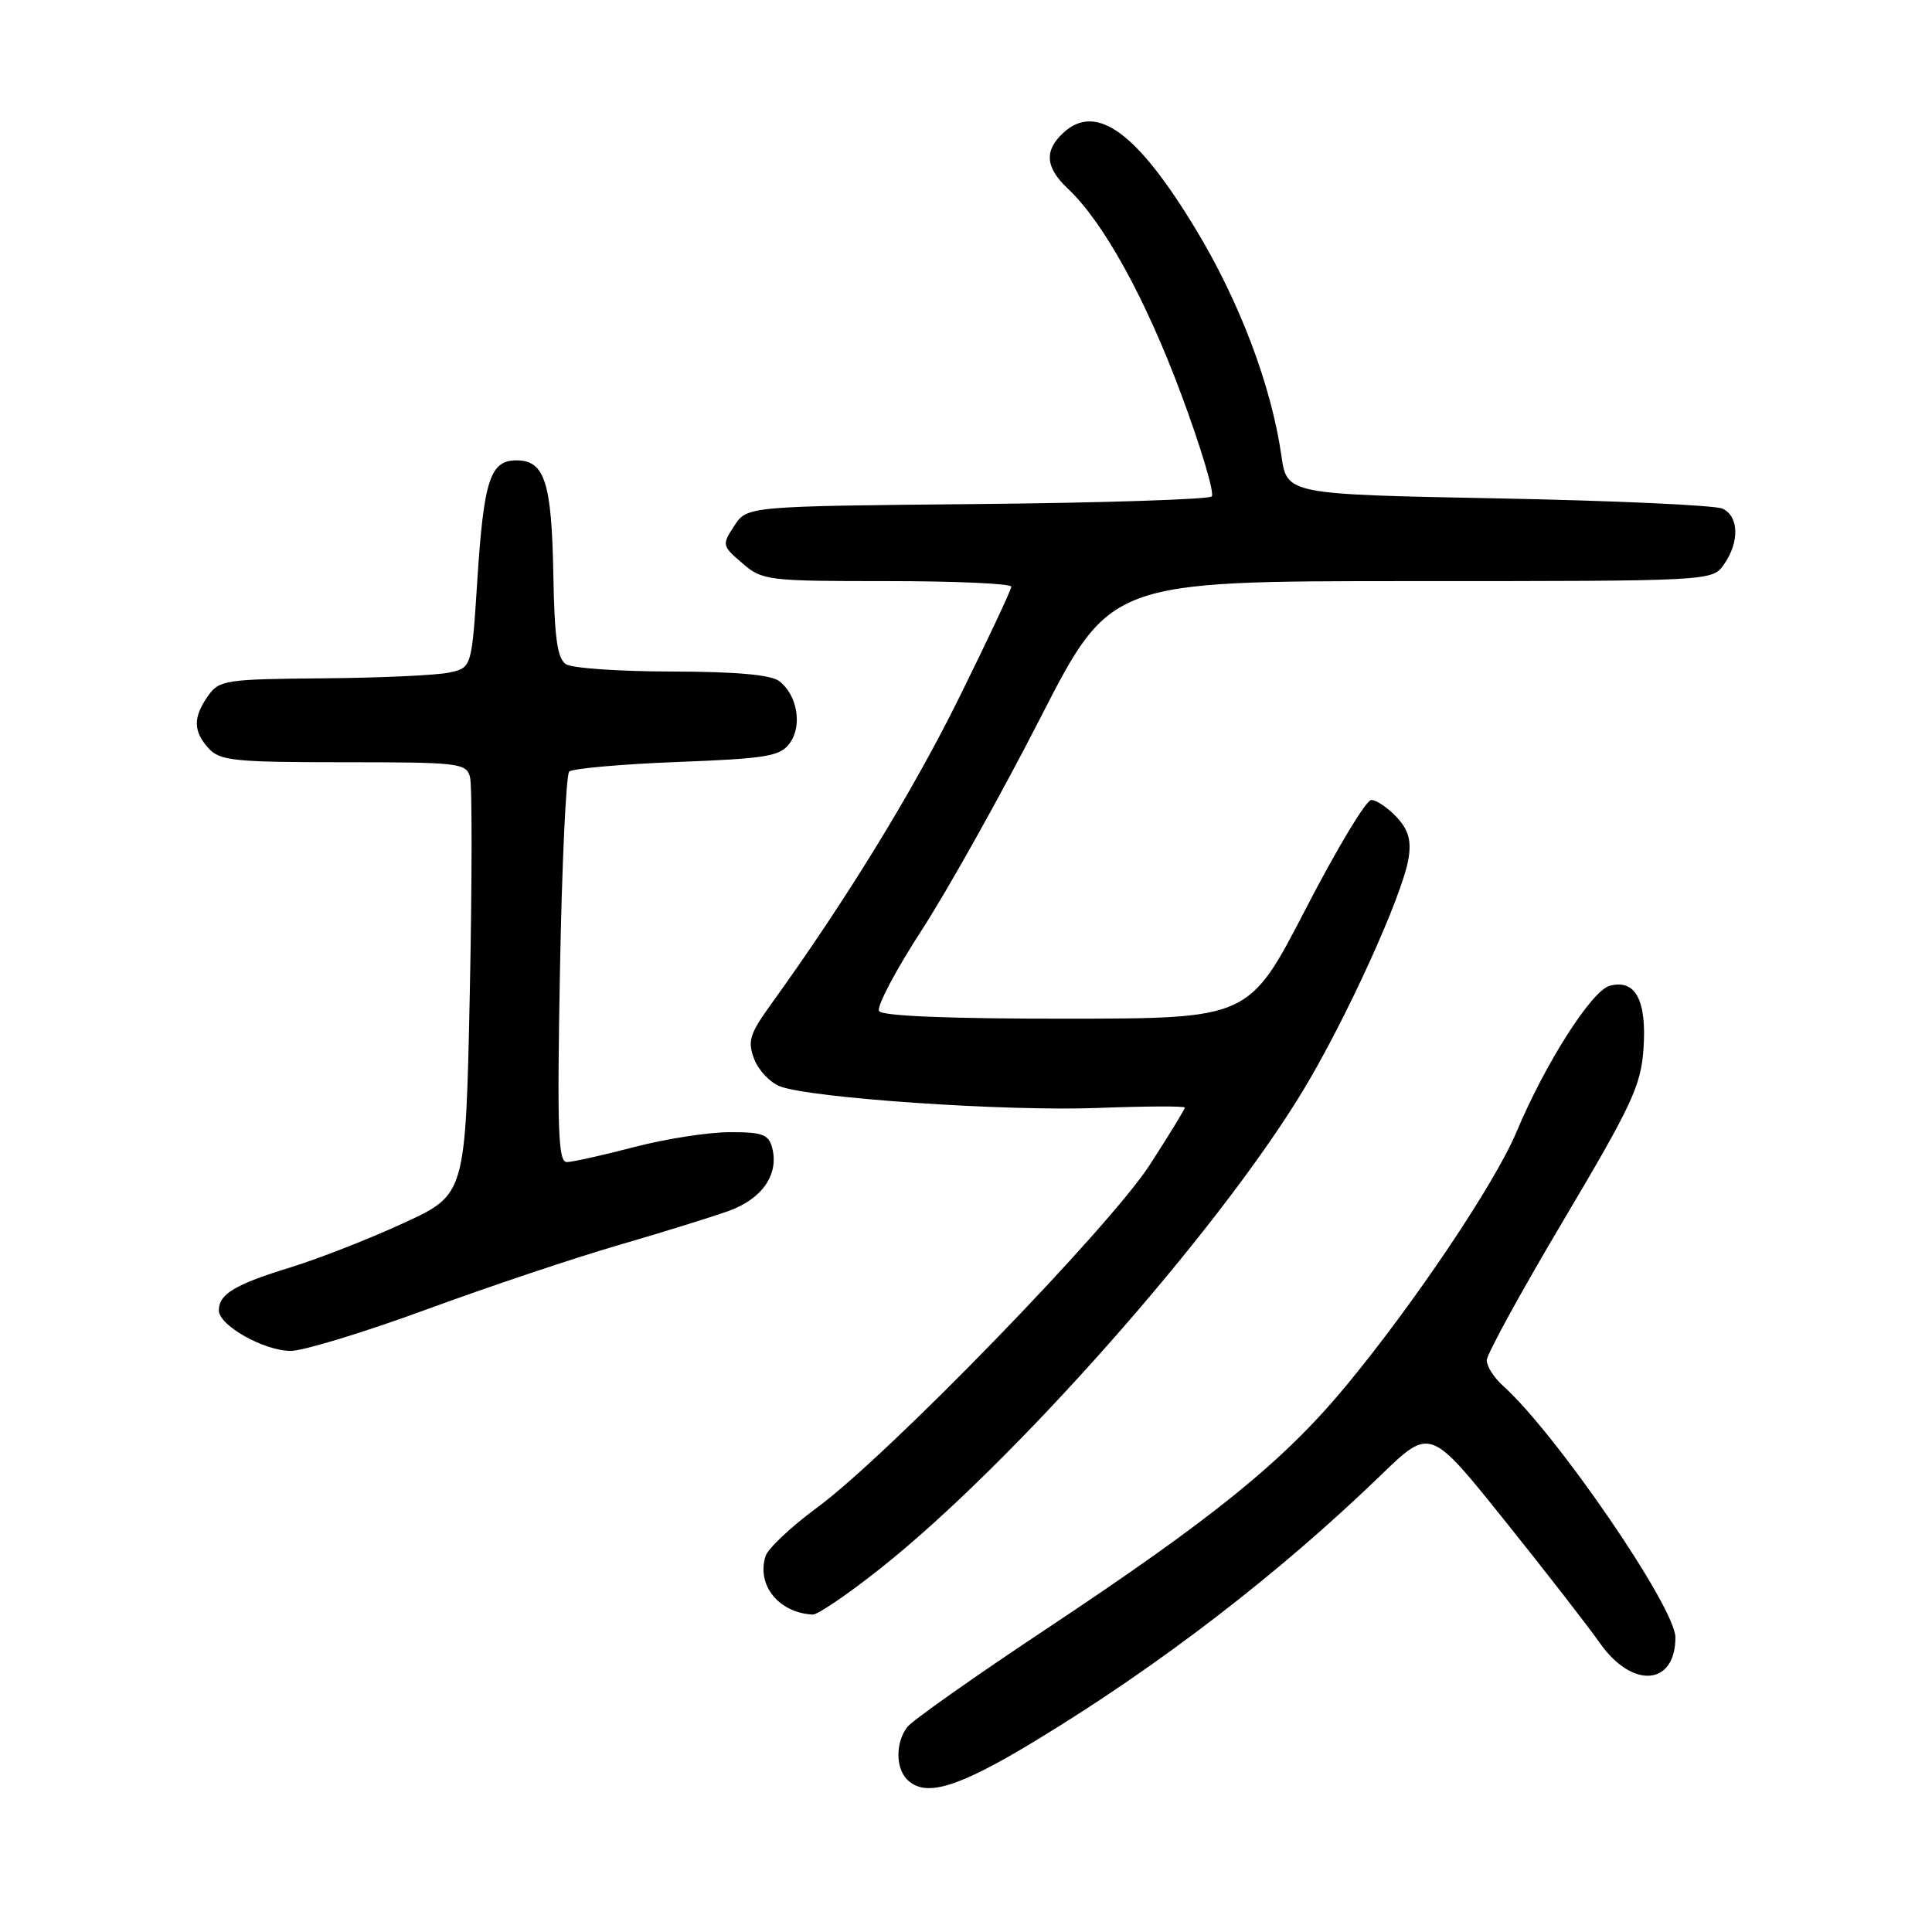 <?xml version="1.0" encoding="UTF-8" standalone="no"?>
<!DOCTYPE svg PUBLIC "-//W3C//DTD SVG 1.1//EN" "http://www.w3.org/Graphics/SVG/1.1/DTD/svg11.dtd" >
<svg xmlns="http://www.w3.org/2000/svg" xmlns:xlink="http://www.w3.org/1999/xlink" version="1.1" viewBox="0 0 256 256">
 <g >
 <path fill="currentColor"
d=" M 137.25 230.63 C 153.65 220.68 169.48 208.51 183.00 195.44 C 189.50 189.16 189.50 189.16 199.26 201.33 C 204.63 208.02 210.37 215.41 212.02 217.75 C 216.30 223.82 222.00 223.37 222.00 216.96 C 222.00 213.00 206.17 189.90 199.13 183.60 C 197.96 182.55 197.00 181.04 197.00 180.25 C 197.00 179.46 201.59 171.09 207.19 161.66 C 216.21 146.47 217.43 143.87 217.77 139.00 C 218.22 132.55 216.71 129.71 213.30 130.62 C 210.90 131.26 204.75 140.91 200.94 150.00 C 198.09 156.80 187.35 172.79 178.30 183.70 C 170.05 193.65 160.83 201.12 138.50 215.94 C 129.15 222.15 120.94 227.94 120.25 228.81 C 118.67 230.80 118.64 234.24 120.20 235.80 C 122.61 238.21 126.88 236.92 137.25 230.63 Z  M 116.69 207.80 C 134.17 193.94 161.23 163.36 172.59 144.62 C 178.34 135.14 185.87 118.59 186.64 113.73 C 187.03 111.33 186.61 109.92 185.04 108.25 C 183.87 107.01 182.37 106.00 181.70 106.00 C 181.02 106.00 177.10 112.52 172.99 120.48 C 165.50 134.96 165.50 134.96 141.31 134.98 C 125.70 134.99 116.89 134.63 116.48 133.97 C 116.13 133.40 118.68 128.56 122.15 123.22 C 125.61 117.87 132.65 105.29 137.79 95.25 C 147.13 77.00 147.13 77.00 187.01 77.00 C 226.89 77.00 226.89 77.00 228.44 74.78 C 230.51 71.83 230.42 68.41 228.25 67.40 C 227.29 66.95 213.91 66.34 198.51 66.04 C 170.52 65.50 170.52 65.50 169.79 60.37 C 168.46 51.10 164.24 39.94 158.44 30.37 C 150.71 17.58 145.30 13.61 140.96 17.54 C 138.33 19.92 138.49 22.17 141.49 24.99 C 146.22 29.43 151.79 39.54 156.53 52.28 C 159.14 59.30 160.96 65.38 160.56 65.78 C 160.16 66.17 146.15 66.63 129.41 66.79 C 98.99 67.08 98.99 67.08 97.30 69.67 C 95.64 72.19 95.67 72.32 98.36 74.63 C 101.01 76.92 101.70 77.00 117.56 77.00 C 126.60 77.00 134.00 77.33 134.00 77.74 C 134.00 78.14 130.88 84.78 127.07 92.49 C 120.92 104.93 112.11 119.28 102.18 133.05 C 99.33 137.00 99.03 137.96 99.93 140.32 C 100.50 141.81 102.04 143.45 103.36 143.95 C 107.47 145.51 133.38 147.28 145.45 146.81 C 151.80 146.57 157.00 146.55 157.00 146.76 C 157.00 146.97 154.92 150.38 152.37 154.32 C 147.00 162.64 117.75 192.78 108.26 199.77 C 104.82 202.30 101.76 205.19 101.44 206.19 C 100.22 210.03 103.17 213.70 107.69 213.94 C 108.35 213.97 112.40 211.21 116.69 207.80 Z  M 56.49 173.52 C 64.71 170.50 76.18 166.66 81.97 164.98 C 87.76 163.30 94.35 161.25 96.60 160.44 C 101.01 158.84 103.23 155.60 102.32 152.10 C 101.85 150.31 101.02 150.00 96.63 150.02 C 93.81 150.03 88.12 150.92 84.00 152.00 C 79.88 153.08 75.88 153.97 75.11 153.98 C 73.96 154.00 73.81 149.80 74.20 128.49 C 74.46 114.47 75.01 102.65 75.42 102.24 C 75.83 101.84 82.24 101.26 89.68 100.97 C 101.63 100.51 103.37 100.22 104.65 98.47 C 106.34 96.16 105.65 92.08 103.25 90.25 C 102.15 89.41 97.55 89.00 89.06 88.98 C 82.15 88.98 75.83 88.54 75.01 88.02 C 73.85 87.29 73.47 84.60 73.32 76.09 C 73.10 63.89 72.17 61.00 68.44 61.00 C 64.94 61.00 64.10 63.61 63.24 76.99 C 62.50 88.48 62.50 88.48 59.50 89.12 C 57.85 89.48 50.34 89.82 42.81 89.88 C 29.86 89.99 29.03 90.12 27.56 92.22 C 25.56 95.07 25.59 96.89 27.65 99.17 C 29.13 100.80 31.09 101.00 45.54 101.00 C 60.87 101.00 61.80 101.11 62.28 102.98 C 62.57 104.07 62.55 116.95 62.25 131.61 C 61.69 158.27 61.69 158.27 53.55 162.03 C 49.08 164.10 42.32 166.75 38.54 167.92 C 31.09 170.21 29.00 171.47 29.00 173.64 C 29.00 175.63 34.97 178.99 38.53 179.00 C 40.19 179.00 48.28 176.53 56.49 173.52 Z "/>
</g>
</svg>